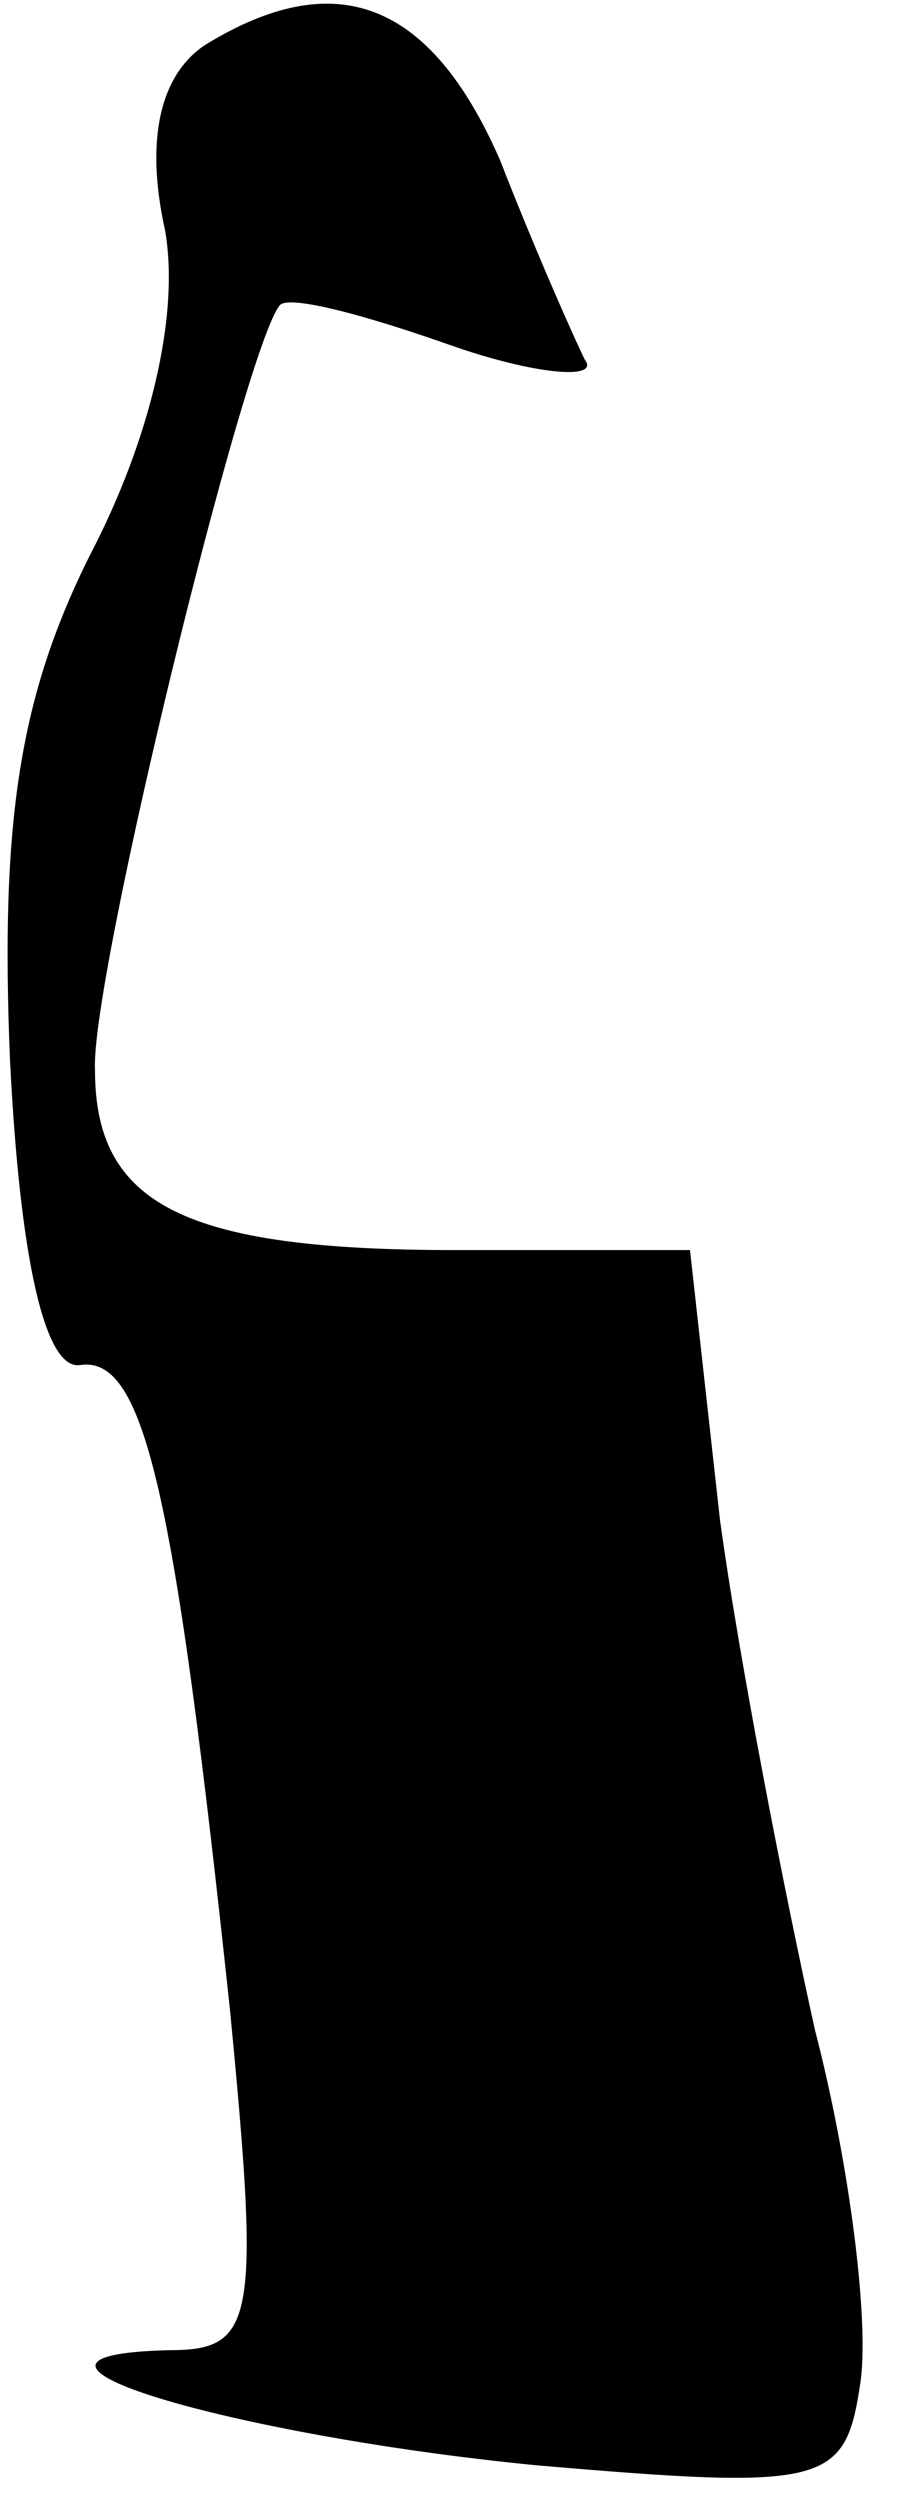 <?xml version="1.0" standalone="no"?>
<!DOCTYPE svg PUBLIC "-//W3C//DTD SVG 20010904//EN"
 "http://www.w3.org/TR/2001/REC-SVG-20010904/DTD/svg10.dtd">
<svg version="1.0" xmlns="http://www.w3.org/2000/svg"
 width="18pt" height="50pt" viewBox="0 0 18 50"
 preserveAspectRatio="xMidYMid meet">
<g transform="translate(0,50) scale(0.1,-0.1)"
fill="#000000" stroke="none">
<path fill="#000000" stroke="none" d="M41 491 c-9 -6 -12 -19 -8 -37 3 -17
-3 -42 -15 -65 -14 -28 -18 -53 -16 -101 2 -40 7 -62 14 -61 13 2 19 -26 30
-129 6 -62 5 -68 -12 -68 -42 -1 12 -17 73 -23 58 -5 62 -4 65 16 2 12 -2 44
-9 71 -6 27 -15 73 -19 102 l-6 54 -47 0 c-54 0 -72 9 -72 36 -1 18 30 145 37
153 2 2 17 -2 34 -8 17 -6 30 -7 27 -3 -2 4 -10 22 -17 40 -14 32 -33 39 -59
23z"/>
</g>
</svg>
